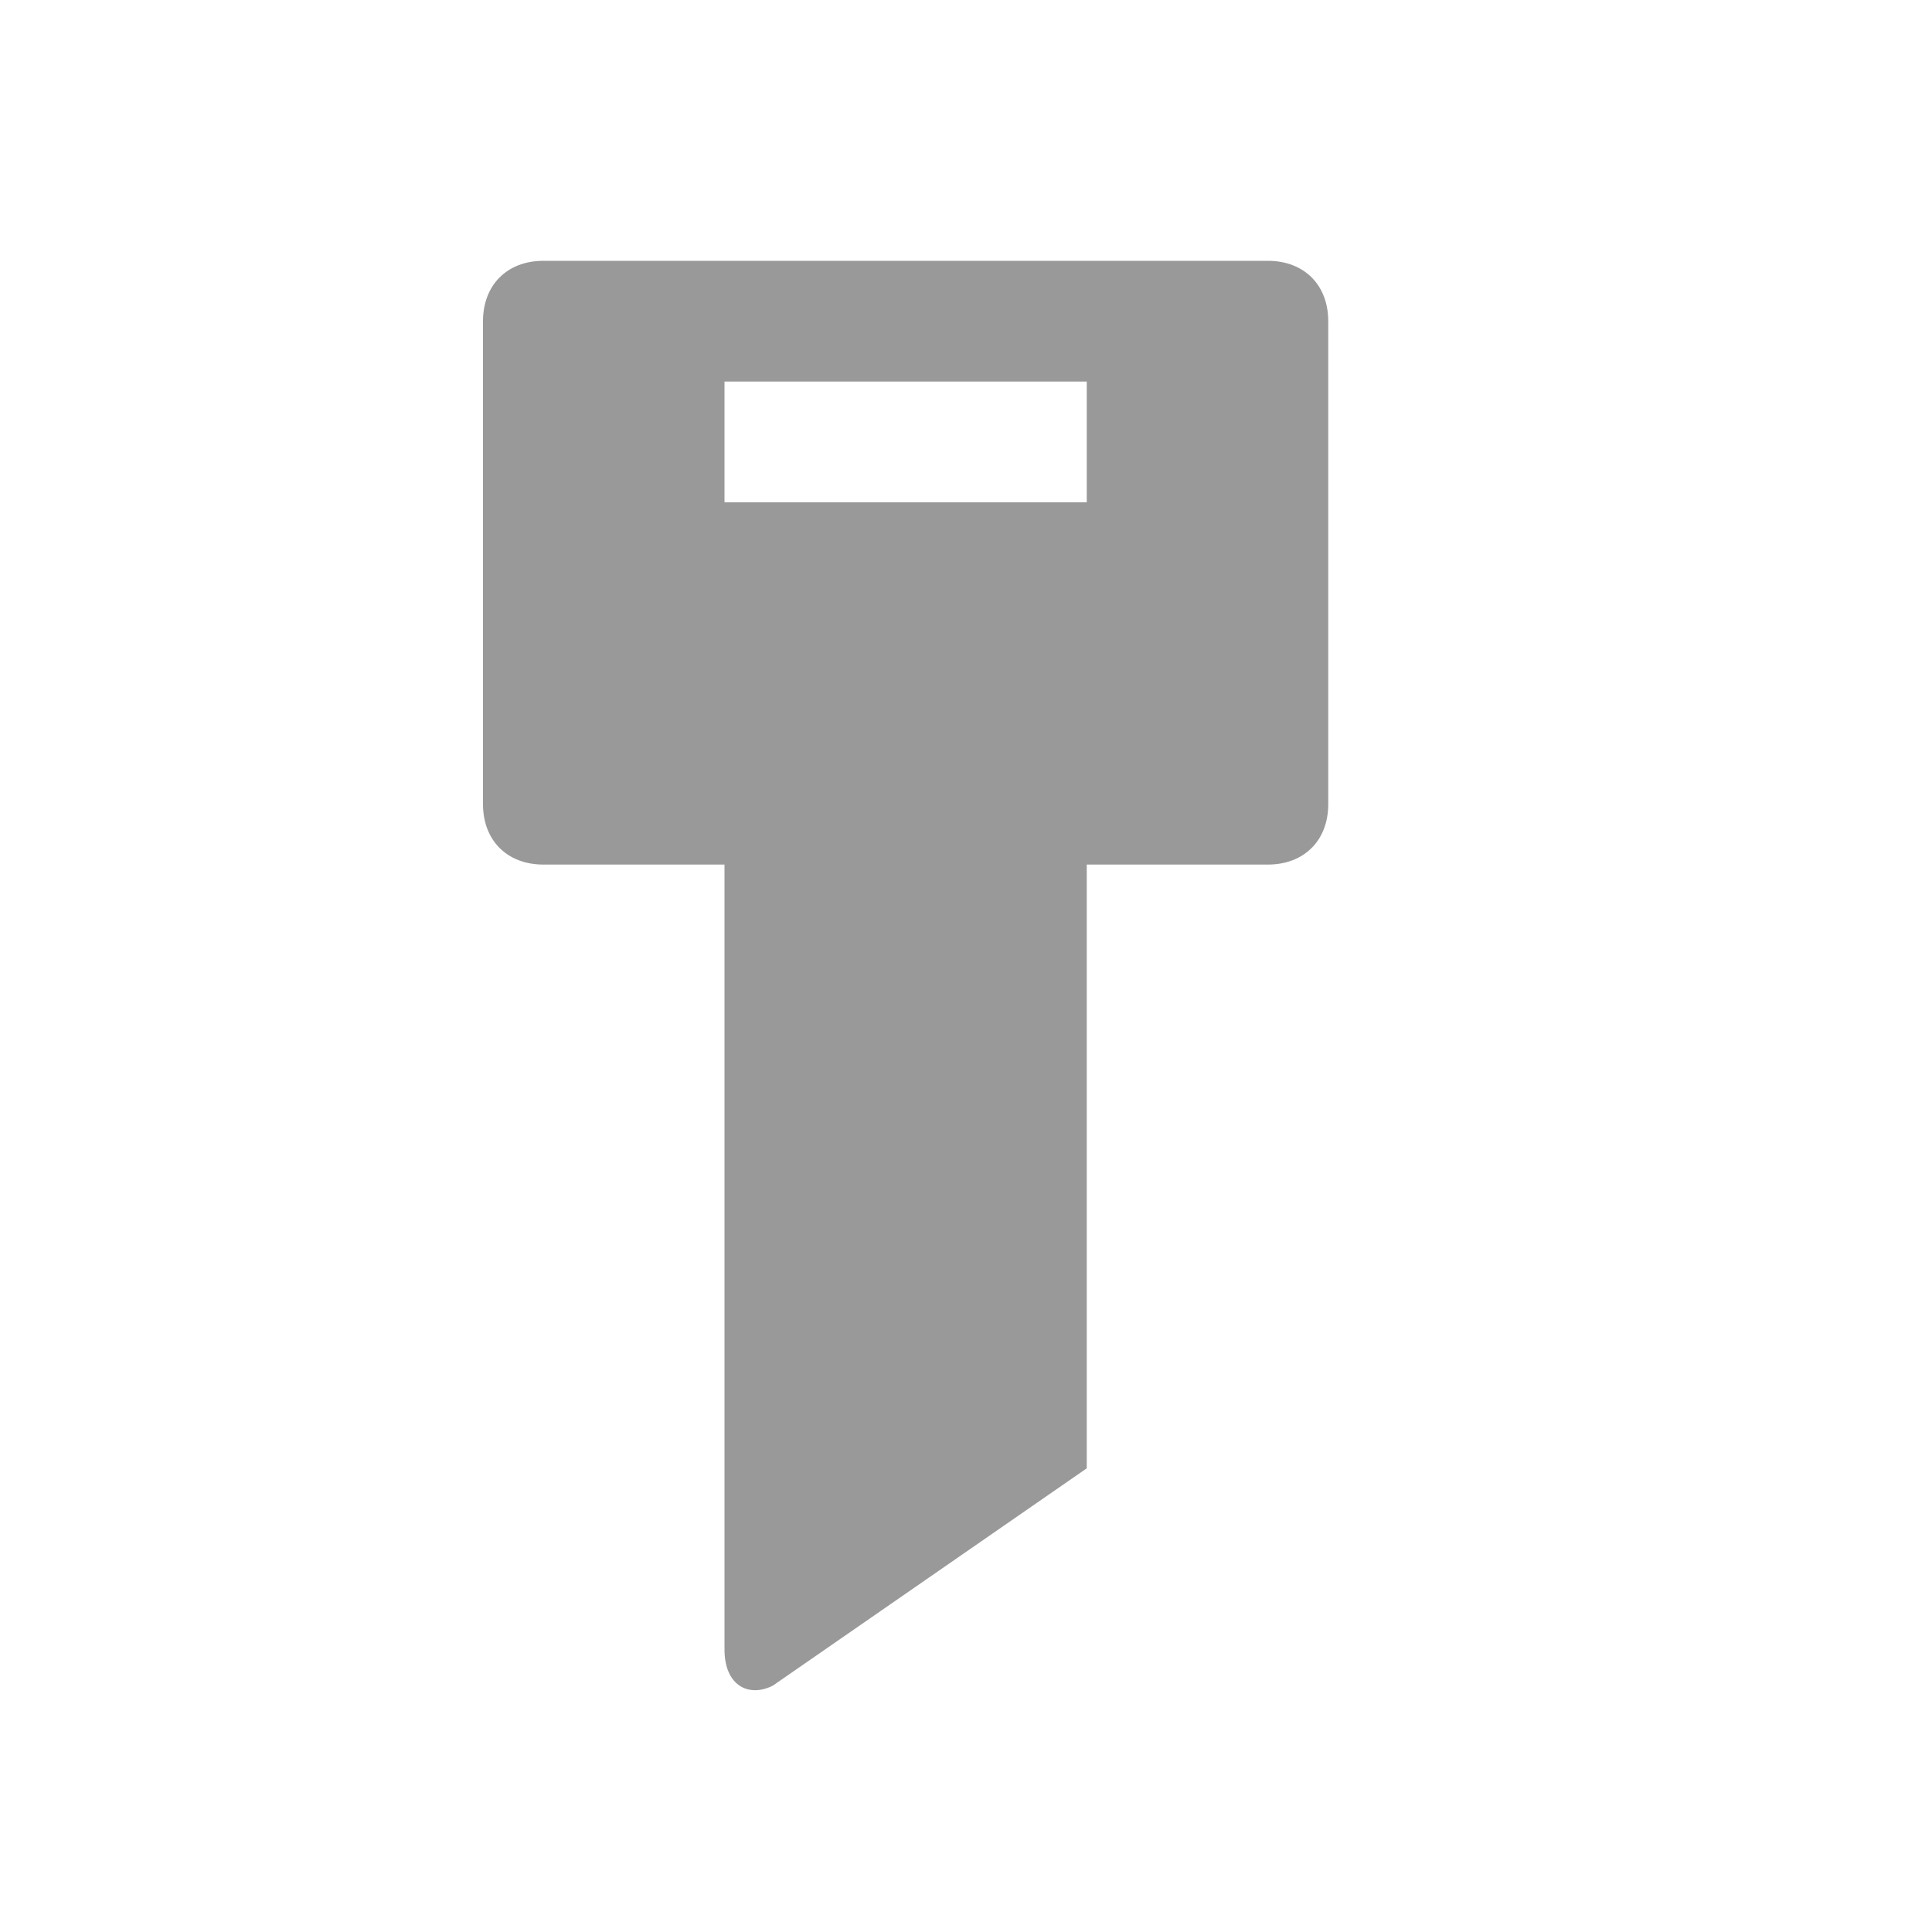 <svg xmlns="http://www.w3.org/2000/svg" viewBox="0 0 16 16" width="16" height="16">
<cis-name>key</cis-name>
<path fill="#999999" d="M10.5,7.16c0.3,0,0.5-0.2,0.5-0.5v-4c0-0.3-0.2-0.5-0.5-0.5h-6c-0.3,0-0.5,0.2-0.5,0.5v4
	c0,0.3,0.2,0.5,0.5,0.5H6v6.5c0,0.3,0.2,0.4,0.4,0.3l2.6-1.8v-5H10.5z M6,4.16v-1h3v1H6z"/>
</svg>
